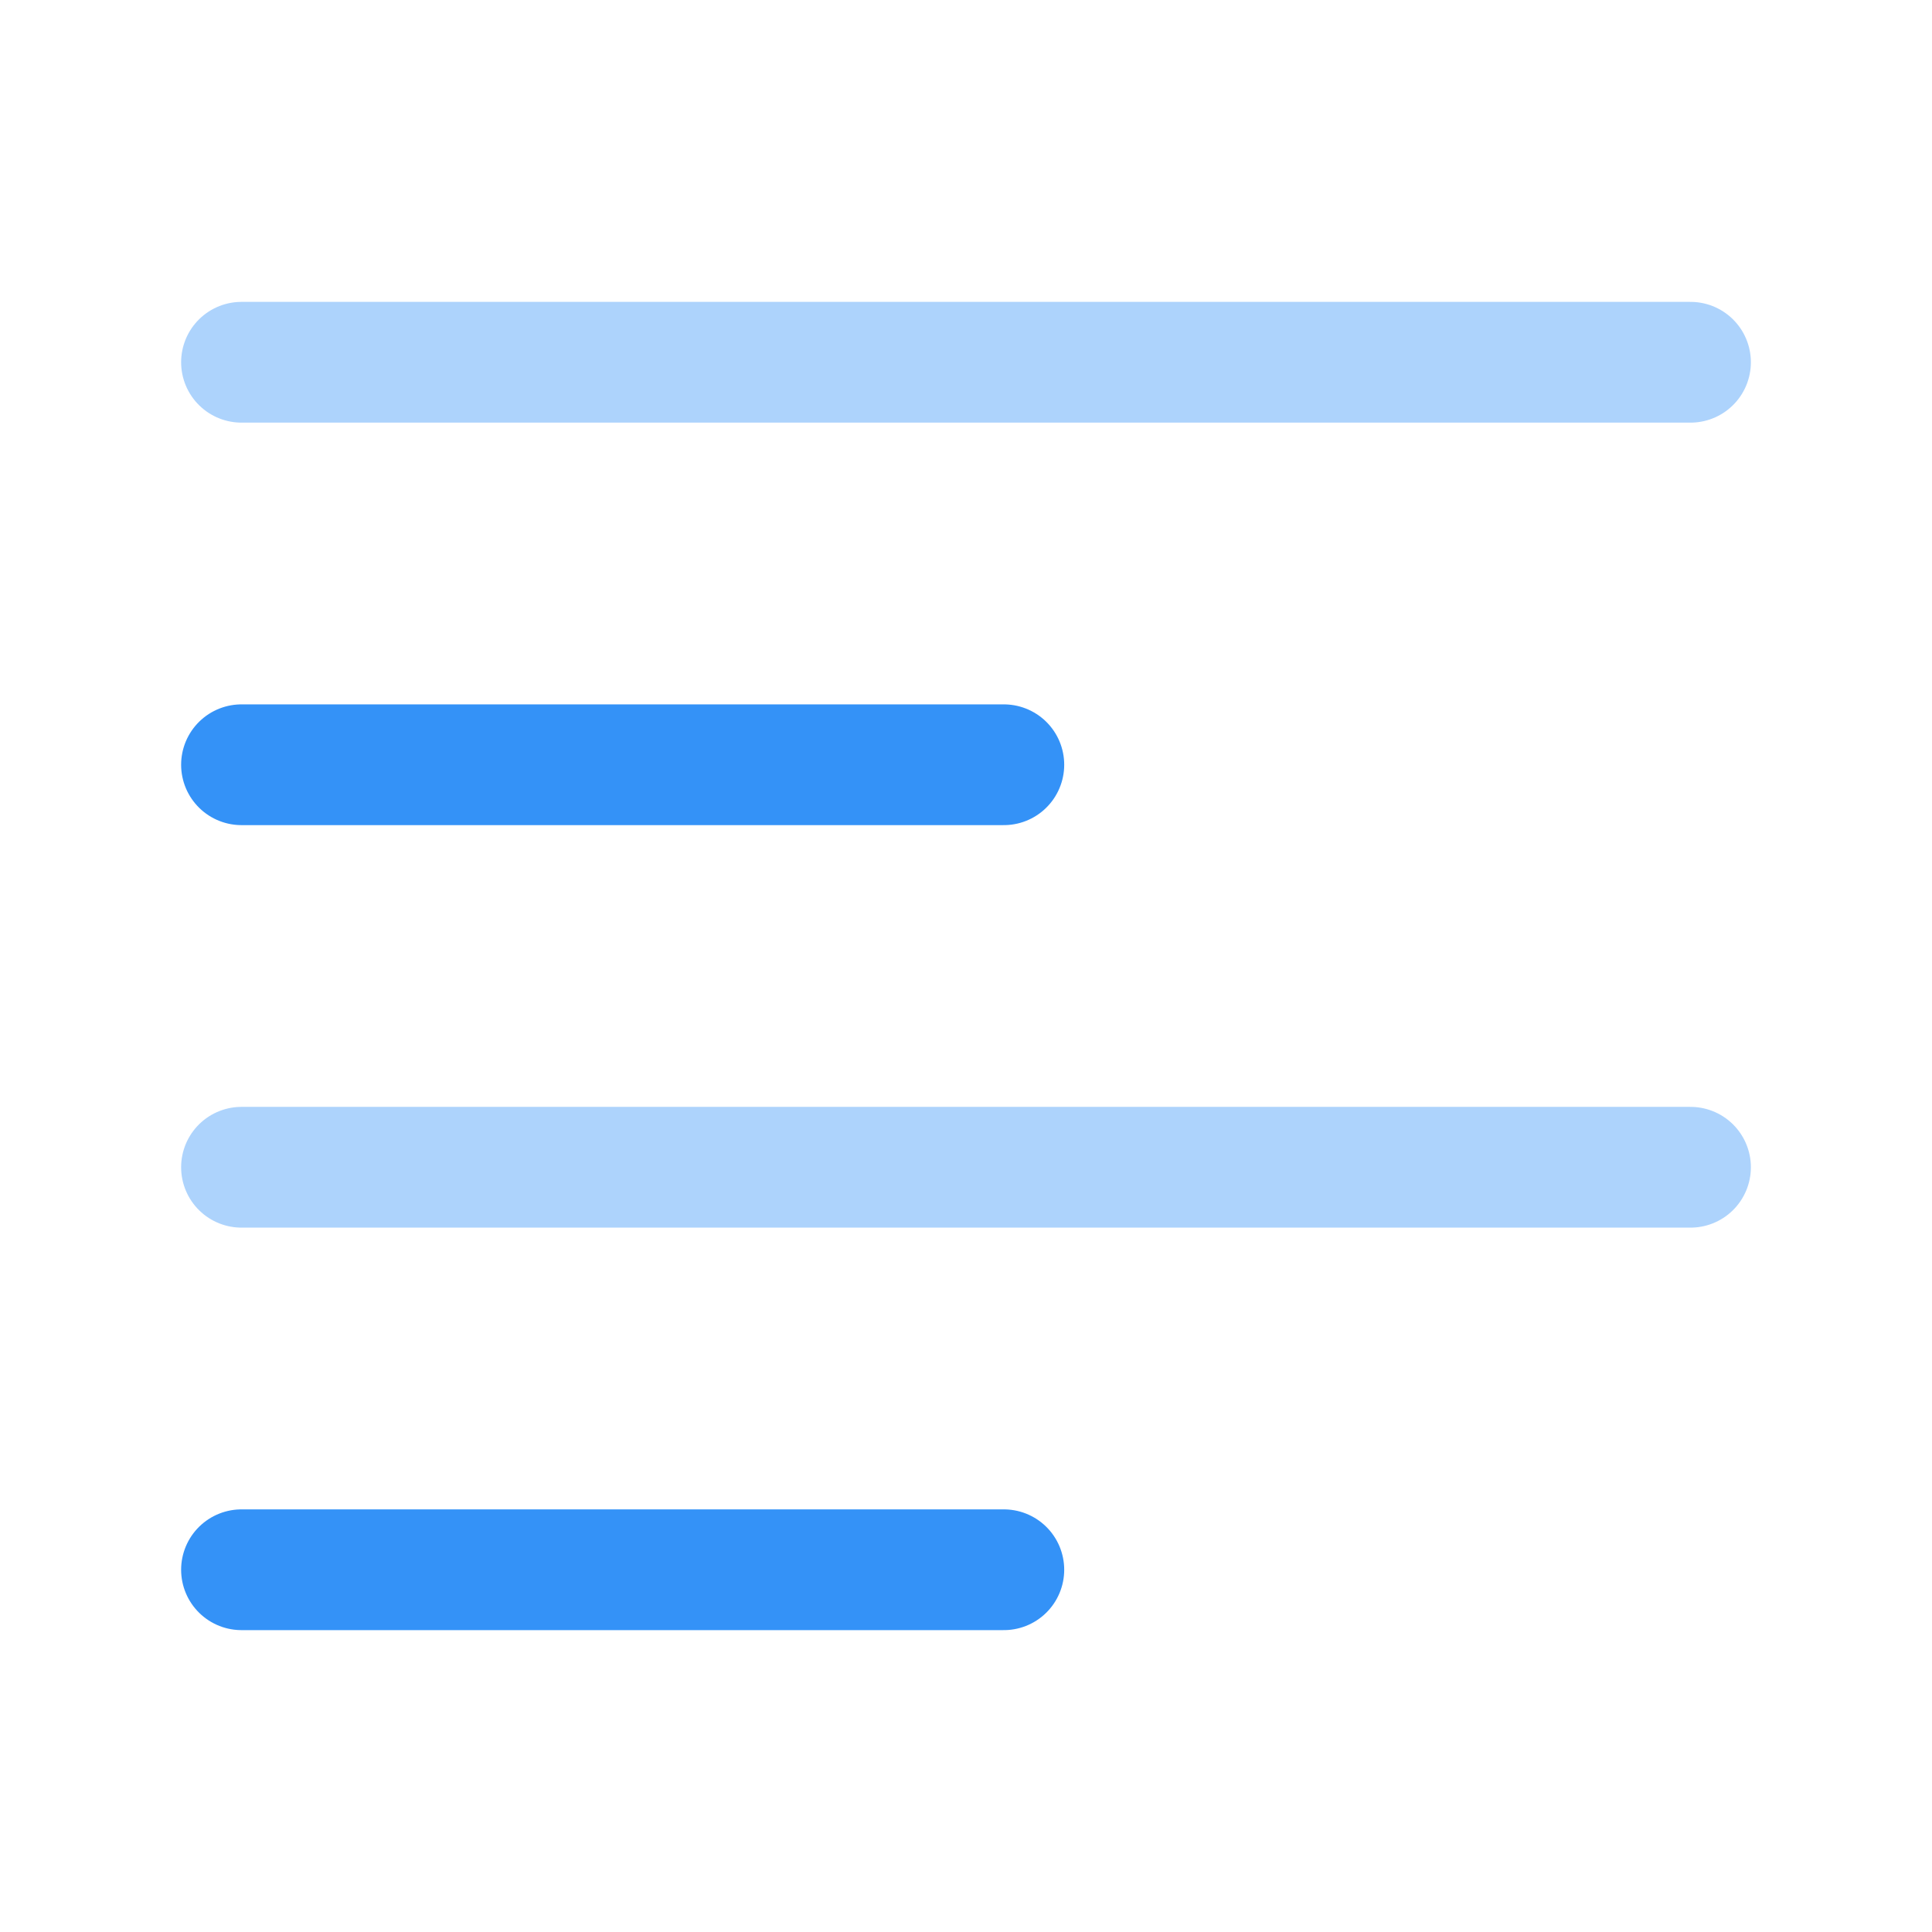 <svg width="24" height="24" viewBox="0 0 24 24" fill="none" xmlns="http://www.w3.org/2000/svg">
<path opacity="0.4" d="M3 4.5H21" stroke="#3492F7" stroke-width="1.5" stroke-linecap="round" stroke-linejoin="round"/>
<path d="M3 9.5H12.47" stroke="#3492F7" stroke-width="1.5" stroke-linecap="round" stroke-linejoin="round"/>
<path opacity="0.4" d="M3 14.5H21" stroke="#3492F7" stroke-width="1.5" stroke-linecap="round" stroke-linejoin="round"/>
<path d="M3 19.5H12.47" stroke="#3492F7" stroke-width="1.5" stroke-linecap="round" stroke-linejoin="round"/>
</svg>
